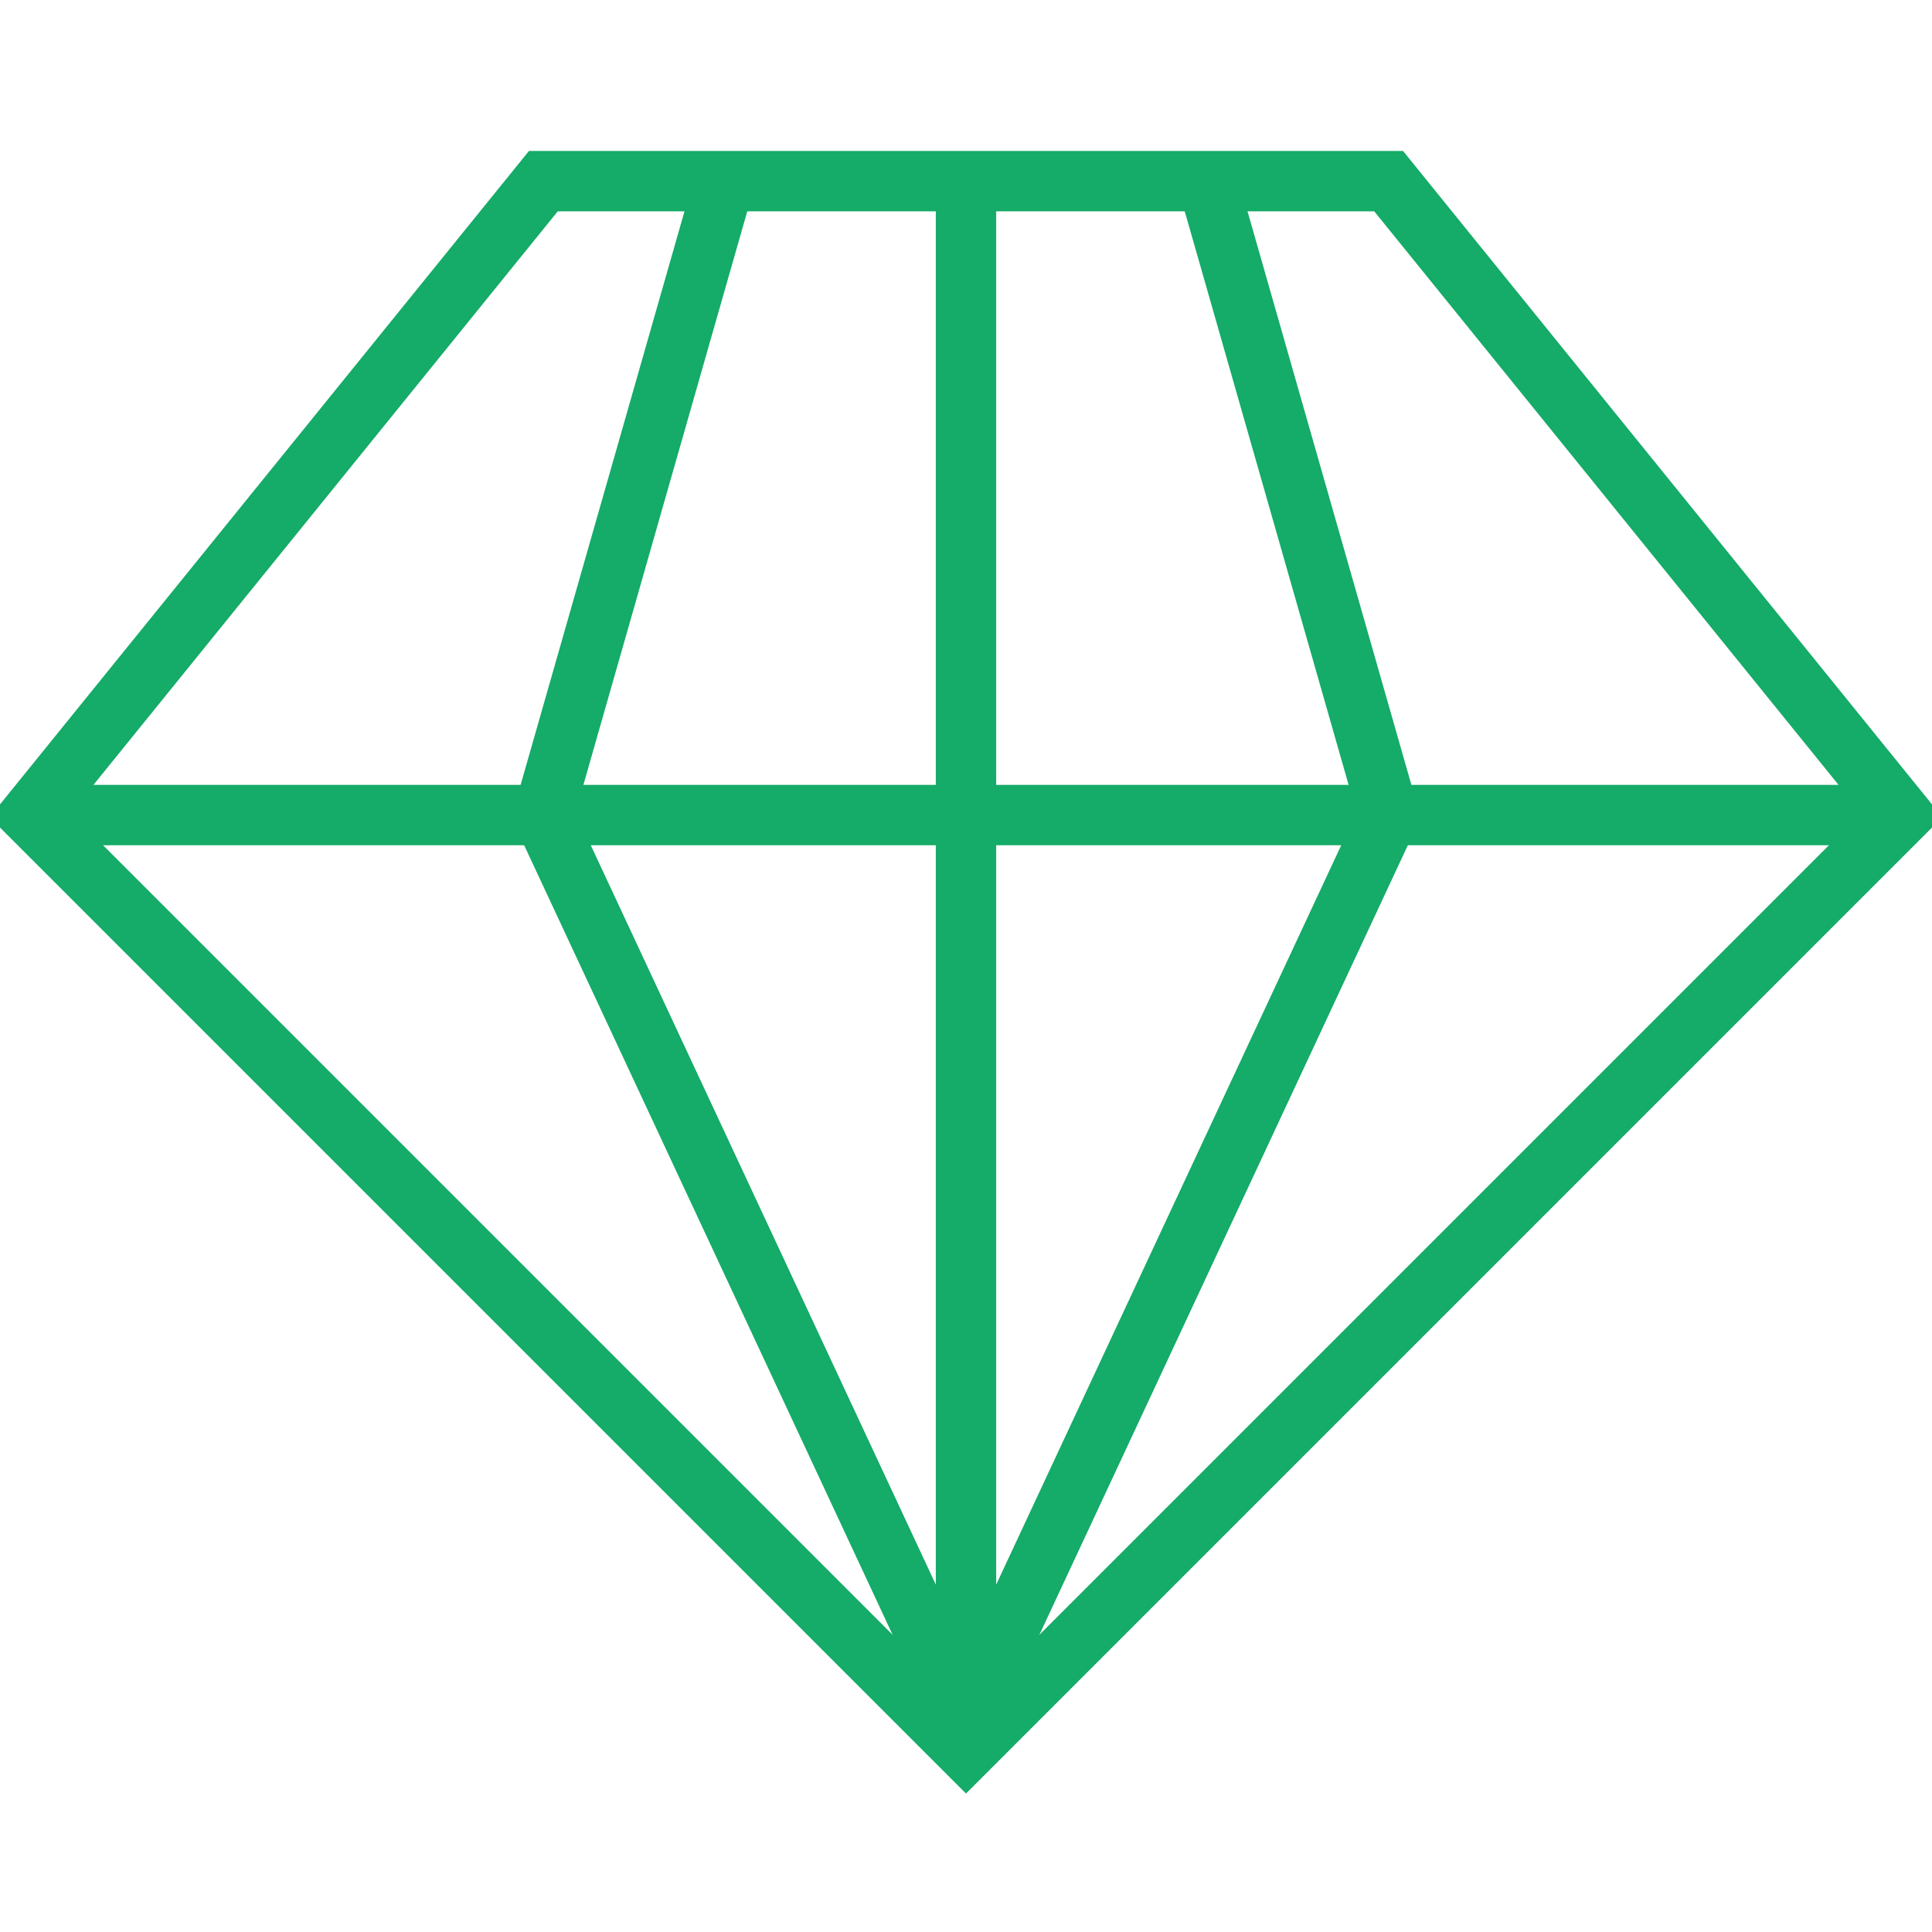 <svg xmlns="http://www.w3.org/2000/svg" xmlns:xlink="http://www.w3.org/1999/xlink" enable-background="new 0 0 64 64" height="64px" id="Layer_1" version="1.0" viewBox="0 0 64 64" width="64px" xml:space="preserve"><g><polyline fill="none" points="29,6 46,6 63,27 32,58 1,27 18,6 32,6    32,58  " stroke="#15AB68" stroke-miterlimit="10" stroke-width="2"/><polyline fill="none" points="32,57 18,27 24,6  " stroke="#15AB68" stroke-miterlimit="10" stroke-width="2"/><polyline fill="none" points="32,57 46,27 40,6  " stroke="#15AB68" stroke-miterlimit="10" stroke-width="2"/><line fill="none" stroke="#15AB68" stroke-miterlimit="10" stroke-width="2" x1="1" x2="63" y1="27" y2="27"/></g></svg>